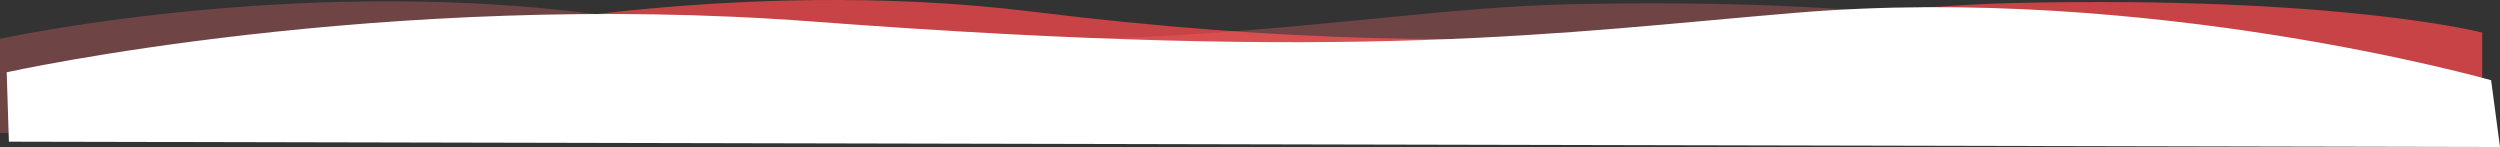 <svg xmlns="http://www.w3.org/2000/svg" width="1920" height="112.905" viewBox="0 0 1920 112.905"><rect x="0" y="0" width="1920" height="112.905" fill="#333333" stroke="none"/><g transform="translate(1563.8 110.605) rotate(180)"><path d="M1224.733,81.8S1004.069,130,774.646,101.7c-397.613-49.2-582.678,2.7-754.162,6.6C-229.752,114-339.2,85.6-339.2,85.6V9.4H1224.733Z" transform="translate(-3.339)" fill="#f8484b" opacity="0.75"/><path d="M1650.833,80.8s-220.664,48.2-450.087,19.9c-397.613-49.2-582.678,2.7-754.162,6.6C196.348,113,86.9,84.6,86.9,84.6V8.5H1650.833Z" transform="translate(-87.033)" fill="#fa6d70" opacity="0.3"/><path d="M1266.549,5.6s-248.307,96.5-561.3,96.5C366.456,102.1,201.4,7,201.4,7V1.8H1271.772Z" transform="translate(-109.522)" fill="#fff" opacity="0"/><path d="M1558.657,55.1s-288,63.9-618.759,39c-420.836-31.8-572.633-8.6-754.162,6.6C-87.241,123.7-349.37,49-349.37,49L-356.2-2.3,1556.97,1.8Z" fill="#fff"/></g></svg>